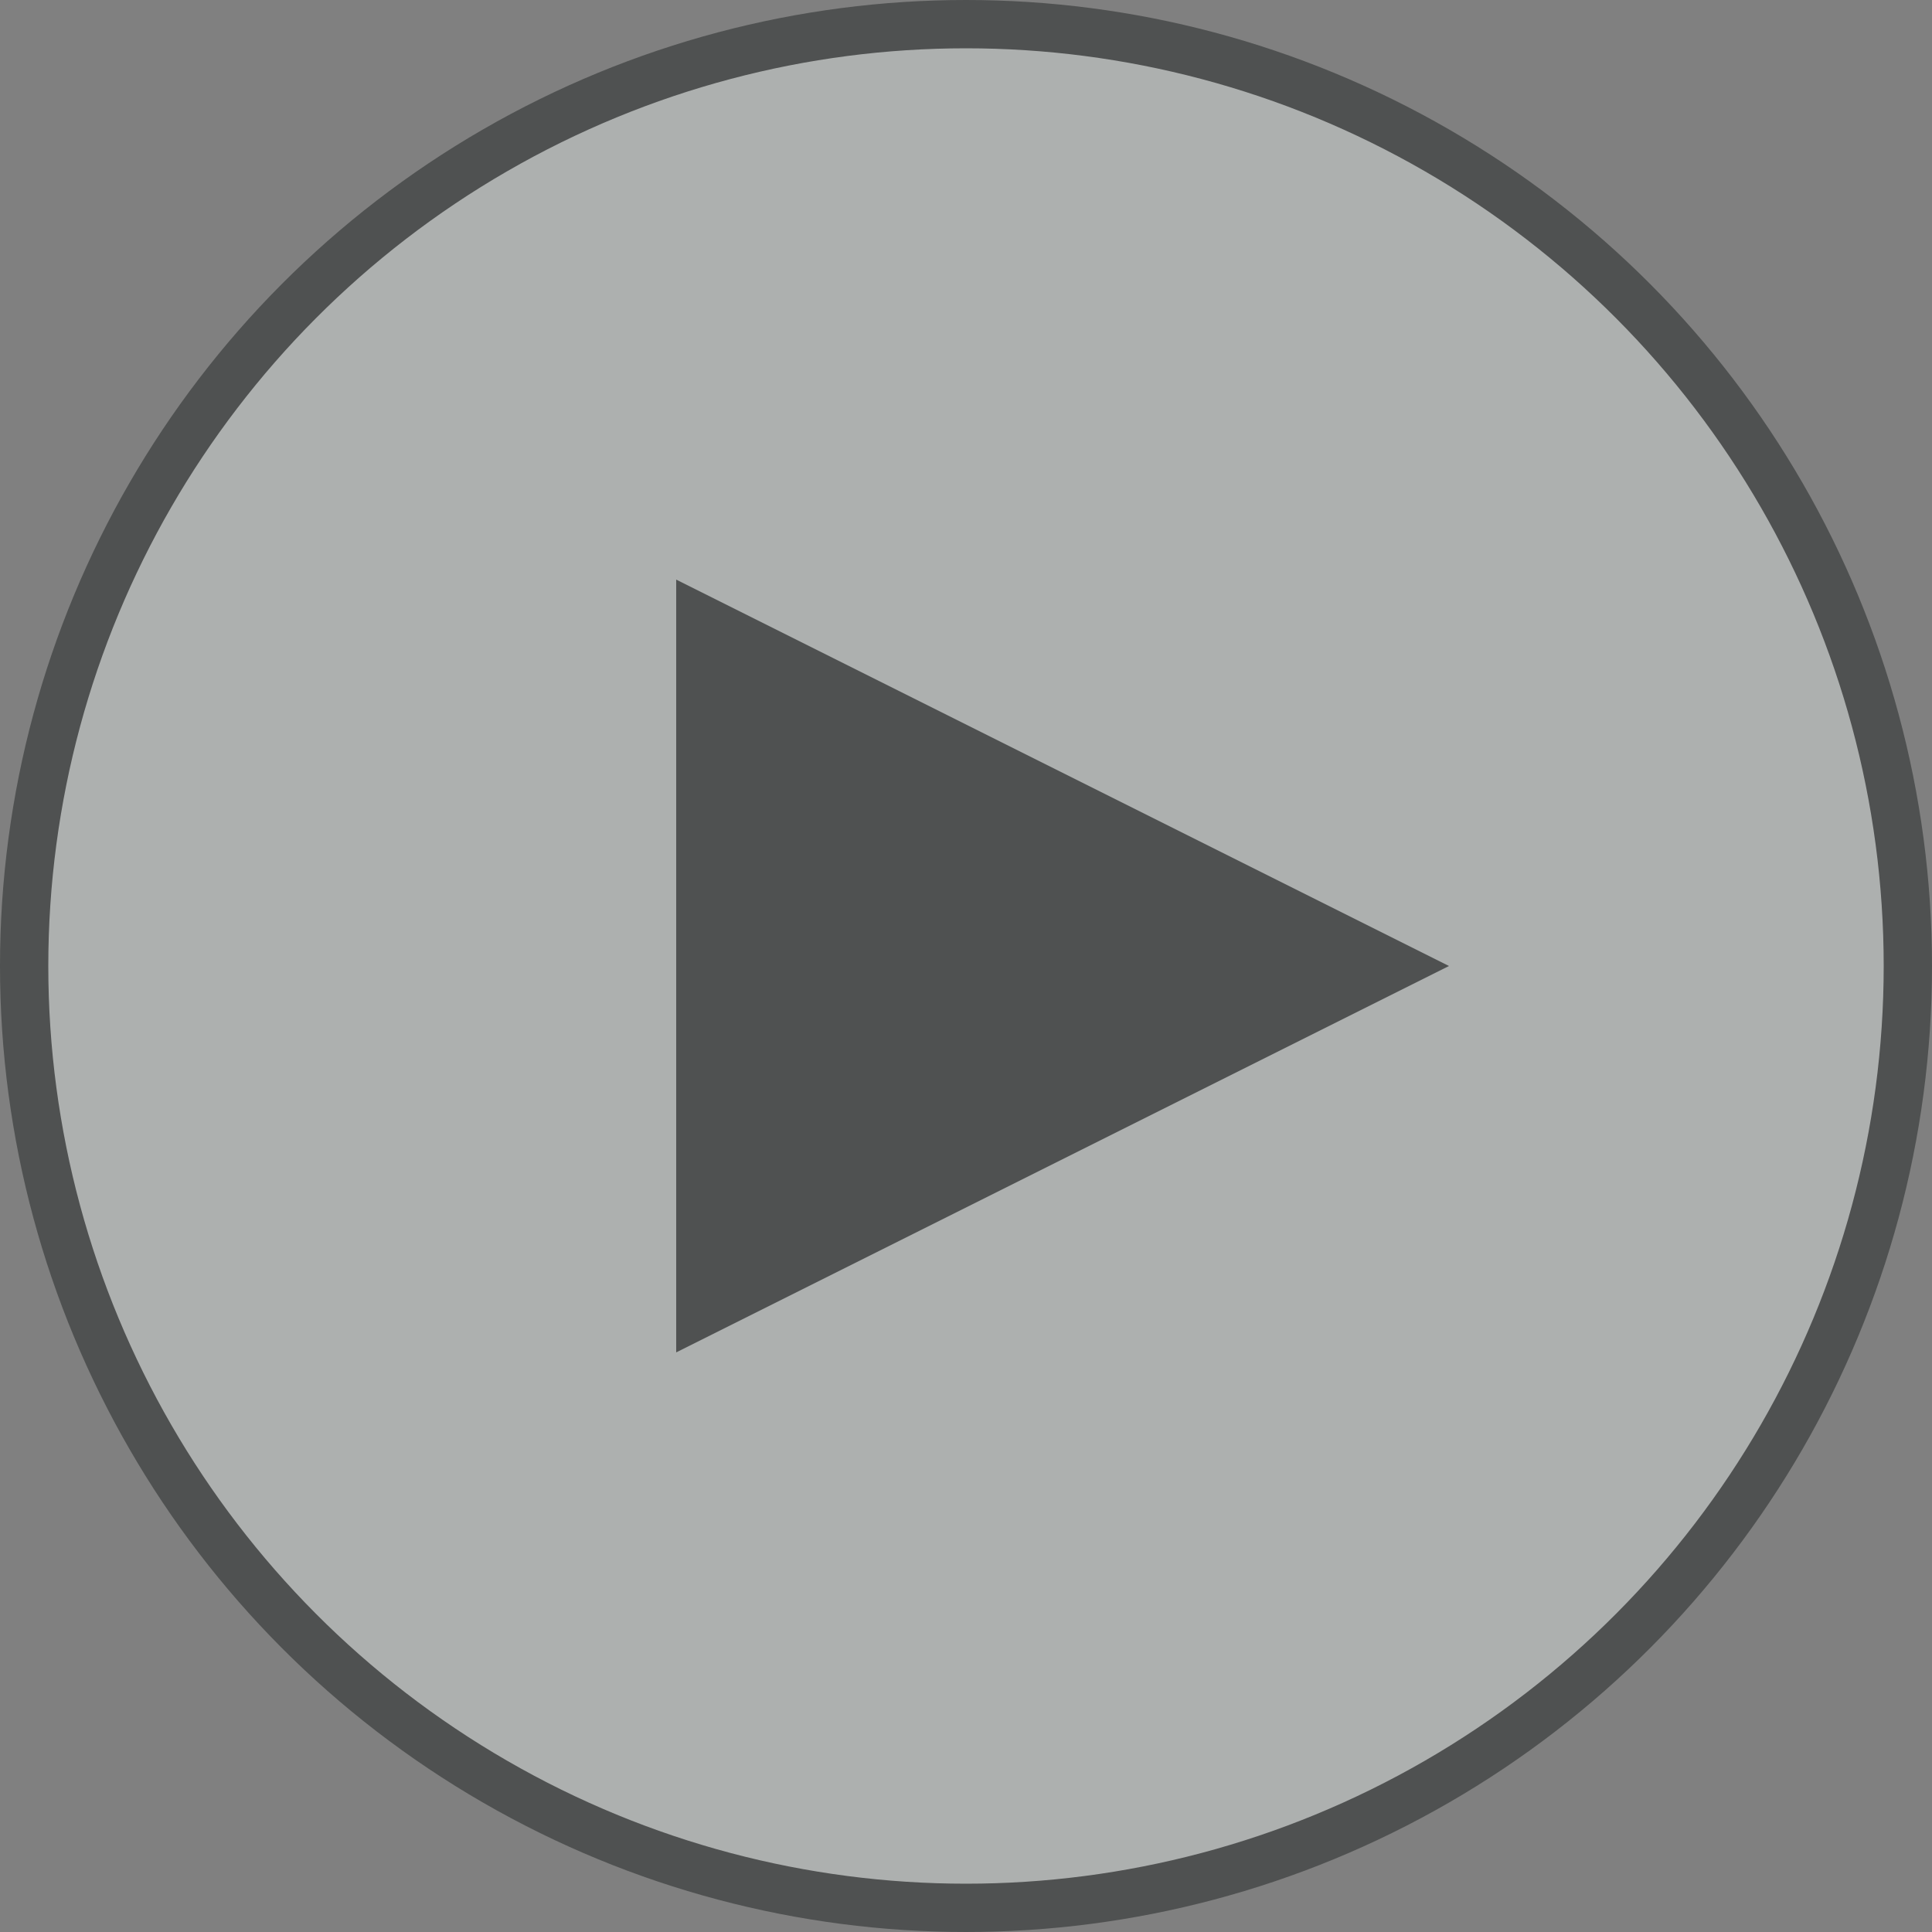 <svg width="40" height="40" viewBox="0 0 40 40" fill="none" xmlns="http://www.w3.org/2000/svg">
<rect x="0" y="0" width="40" height="40" fill="#808080" stroke="none"/>
<g opacity="0.4">
<circle cx="20" cy="20" r="19.5" fill="#F1F7F6" stroke="#050A09"/>
<path d="M14 12L30 20L14 28V12Z" fill="#050A09"/>
</g>
</svg>

